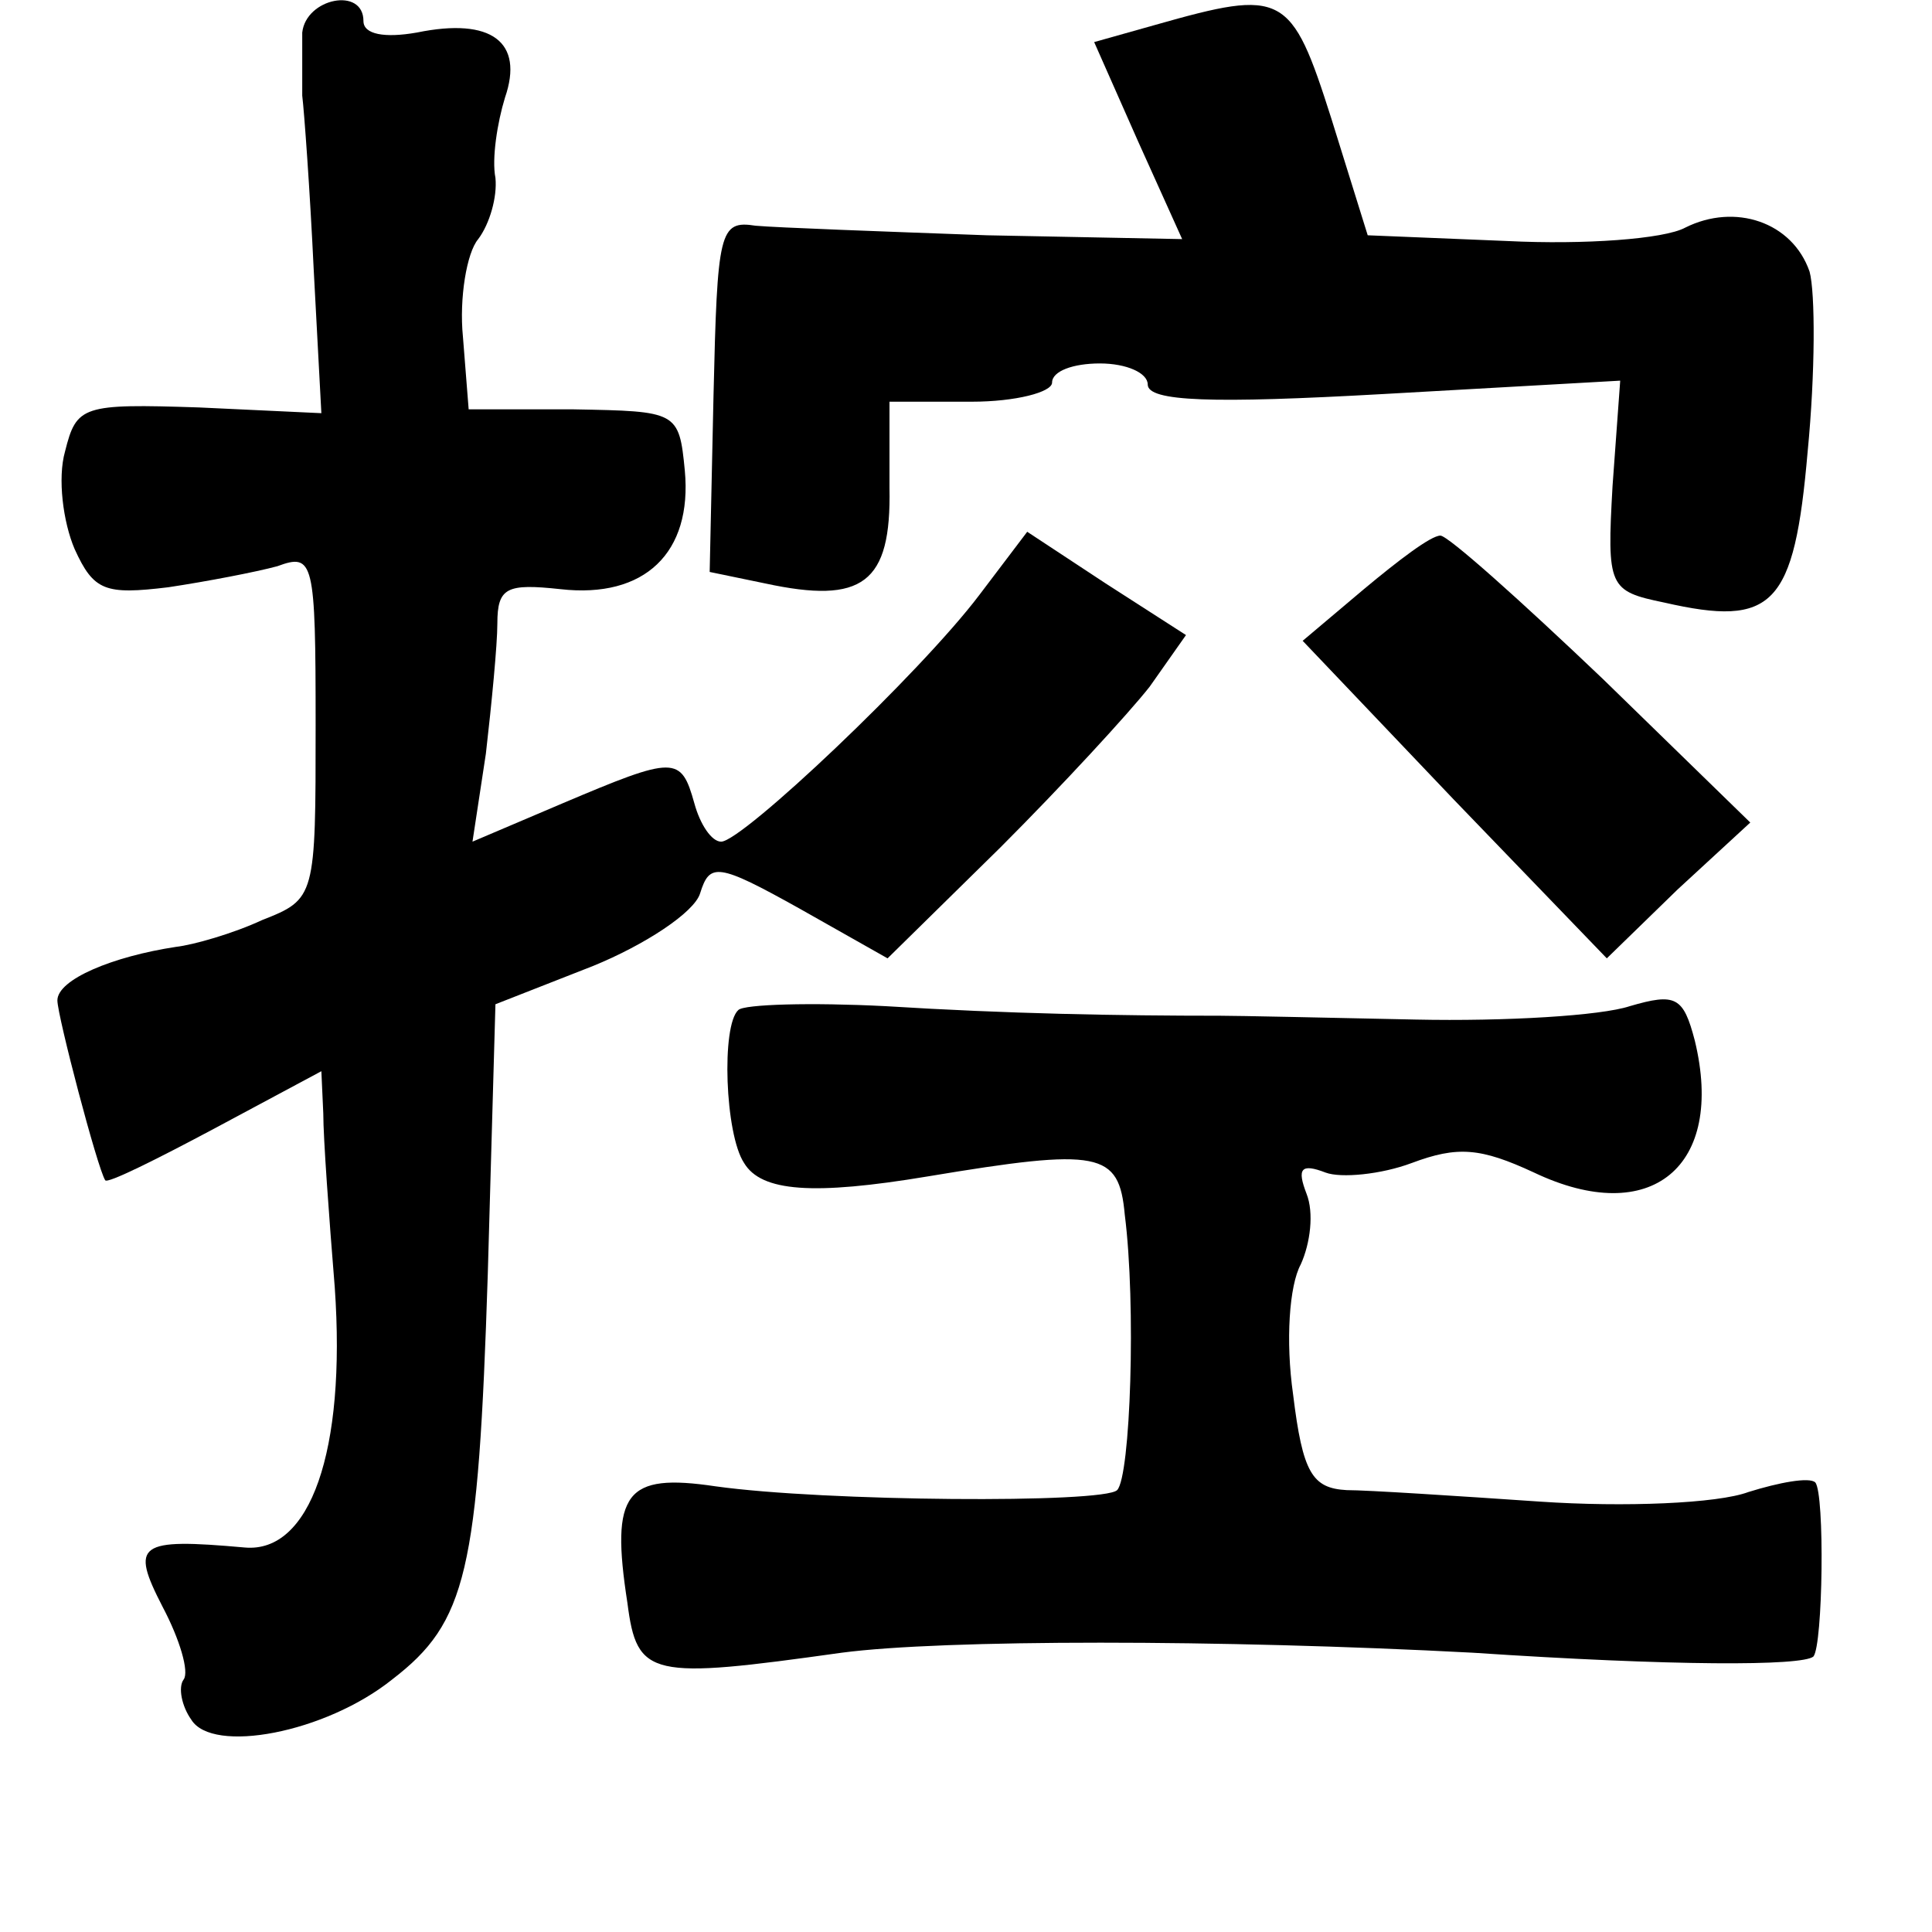 <?xml version="1.0" standalone="no"?>
<!DOCTYPE svg PUBLIC "-//W3C//DTD SVG 20010904//EN"
 "http://www.w3.org/TR/2001/REC-SVG-20010904/DTD/svg10.dtd">
<svg version="1.0" xmlns="http://www.w3.org/2000/svg"
 width="101pt" height="101pt" viewBox="0 0 101 101"
 preserveAspectRatio="xMidYMid meet">
<g transform="translate(0,101) scale(0.1,-0.1)"
fill="#000000" stroke="none">
<path d="M158 993 c0 -10 0 -25 0 -33 1 -8 4 -49 6 -91 l4 -75 -64 3 c-61 2
-64 1 -70 -23 -4 -14 -1 -37 5 -51 10 -22 16 -24 49 -20 20 3 46 8 57 11 19 7
20 3 20 -83 0 -90 0 -91 -28 -102 -15 -7 -36 -13 -45 -14 -33 -5 -62 -17 -62
-28 0 -8 21 -88 25 -94 1 -2 27 11 57 27 l56 30 1 -22 c0 -13 3 -54 6 -91 6
-86 -13 -139 -47 -136 -56 5 -60 2 -43 -31 9 -17 14 -34 11 -38 -3 -4 -1 -14
4 -21 11 -18 70 -7 105 21 39 30 45 56 50 212 l4 141 51 20 c27 11 53 28 56
38 5 16 9 16 52 -8 l46 -26 59 58 c32 32 67 70 78 84 l19 27 -42 27 -41 27
-25 -33 c-31 -41 -124 -129 -135 -129 -5 0 -11 9 -14 20 -7 25 -10 25 -69 0
l-47 -20 7 46 c3 26 6 57 6 68 0 19 5 21 33 18 44 -5 69 19 65 62 -3 31 -4 31
-58 32 l-55 0 -3 38 c-2 20 2 44 8 51 6 8 10 22 9 32 -2 10 1 29 5 42 10 29
-7 42 -46 34 -17 -3 -28 -1 -28 6 0 18 -30 12 -32 -6z"/>
<path d="M604 997 l-32 -9 23 -52 23 -51 -102 2 c-55 2 -110 4 -121 5 -19 3
-20 -3 -22 -89 l-2 -92 29 -6 c51 -11 66 0 65 50 l0 45 43 0 c23 0 42 5 42 10
0 6 11 10 25 10 14 0 25 -5 25 -11 0 -9 34 -10 123 -5 l124 7 -4 -55 c-3 -53
-2 -55 27 -61 57 -13 68 -2 75 79 4 41 4 83 1 94 -9 26 -39 36 -65 23 -11 -6
-53 -9 -93 -7 l-73 3 -19 61 c-21 66 -25 68 -92 49z"/>
<path d="M713 702 l-32 -27 79 -83 80 -83 37 36 38 35 -77 75 c-43 41 -81 75
-85 75 -5 0 -22 -13 -40 -28z"/>
<path d="M386 482 c-9 -8 -7 -65 3 -80 9 -15 36 -17 96 -7 90 15 100 13 103
-20 6 -47 3 -137 -4 -144 -7 -7 -153 -6 -210 2 -47 7 -55 -3 -46 -61 5 -39 12
-40 112 -26 53 7 198 7 330 0 105 -7 172 -7 178 -2 5 6 6 85 1 91 -3 3 -19 0
-35 -5 -16 -6 -65 -8 -109 -5 -44 3 -90 6 -101 6 -18 1 -23 9 -28 50 -4 28 -2
57 4 68 5 11 7 27 3 37 -5 13 -3 16 10 11 8 -3 29 -1 45 5 24 9 36 8 64 -5 61
-29 100 3 84 69 -6 23 -10 25 -34 18 -15 -5 -65 -8 -112 -7 -47 1 -93 2 -102
2 -53 0 -111 1 -175 5 -39 2 -74 1 -77 -2z"/>
</g>
</svg>
